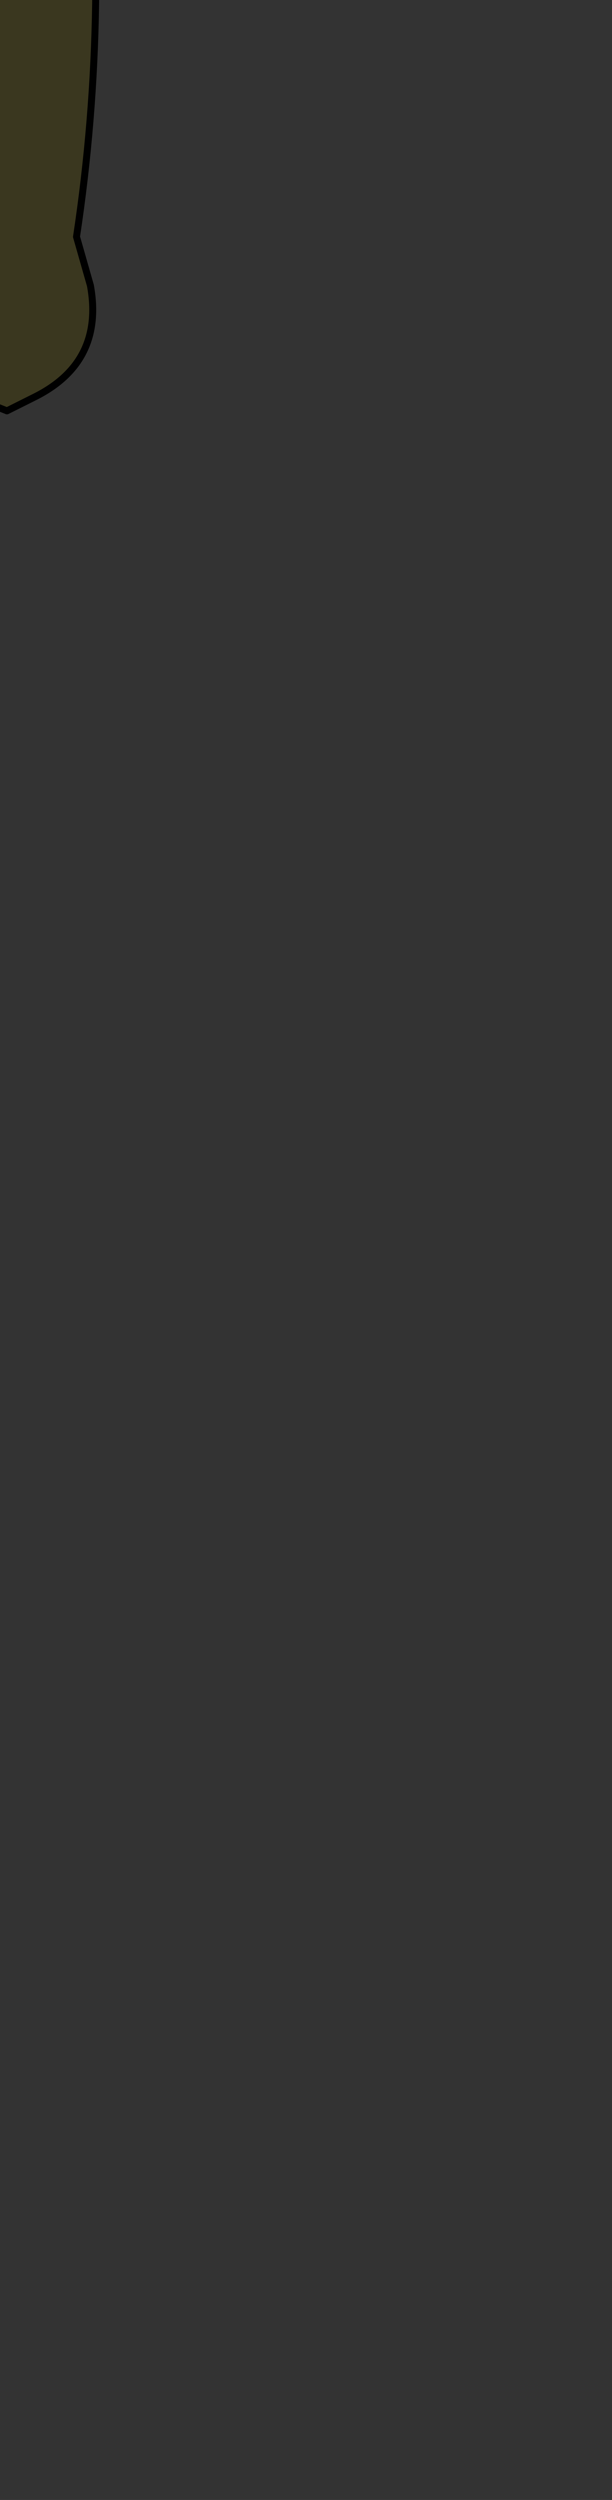 <?xml version="1.0" encoding="UTF-8" standalone="no"?>
<svg xmlns:xlink="http://www.w3.org/1999/xlink" height="17.95px" width="4.4px" xmlns="http://www.w3.org/2000/svg">
  <rect width="100%" height="100%" fill="#333333" stroke="none"/>
  <g transform="matrix(1.0, 0.0, 0.0, 1.0, 0.0, 0.0)">
    <path d="M-0.9 -3.8 L-0.95 -3.95 -1.45 -5.7 -1.4 -8.25 -1.1 -11.4 -0.5 -13.95 0.05 -15.0 0.55 -13.95 1.15 -11.4 1.5 -8.25 1.5 -5.7 1.0 -3.9 -0.1 -3.1 Q-0.55 -3.1 -0.9 -3.8 M-0.1 -12.75 L-0.1 -3.1 -0.1 -12.75" fill="url(#gradient0)" fill-rule="evenodd" stroke="none"/>
    <path d="M1.0 -3.9 L0.95 -3.8 2.25 -4.55 2.25 -4.3 1.65 -3.15 0.75 -1.9 0.6 -1.8 0.6 -1.7 Q0.8 0.05 0.55 1.7 L0.65 2.05 Q0.75 2.6 0.25 2.85 L0.05 2.95 -0.2 2.85 Q-0.7 2.6 -0.55 2.05 L-0.45 1.7 Q-0.75 0.05 -0.5 -1.7 L-0.5 -1.8 -0.7 -1.9 -1.55 -3.15 -2.15 -4.3 -2.15 -4.55 -0.9 -3.8 Q-0.55 -3.1 -0.1 -3.1 L1.0 -3.9 M-0.5 -1.7 L0.6 -1.7 -0.5 -1.7" fill="#3a371f" fill-rule="evenodd" stroke="none"/>
    <path d="M-0.9 -3.8 L-0.95 -3.95 -1.45 -5.7 -1.4 -8.25 -1.1 -11.4 -0.5 -13.95 0.05 -15.0 0.55 -13.95 1.15 -11.4 1.5 -8.25 1.5 -5.7 1.0 -3.9 0.95 -3.8 2.25 -4.55 2.25 -4.3 1.65 -3.15 0.75 -1.9 0.6 -1.8 0.6 -1.7 Q0.8 0.05 0.55 1.7 L0.65 2.05 Q0.75 2.6 0.25 2.85 L0.05 2.95 -0.2 2.85 Q-0.7 2.6 -0.55 2.05 L-0.45 1.7 Q-0.75 0.05 -0.5 -1.7 L-0.5 -1.8 -0.7 -1.9 -1.55 -3.15 -2.15 -4.3 -2.15 -4.55 -0.9 -3.8 Q-0.55 -3.1 -0.1 -3.1 L-0.1 -12.75 M0.6 -1.7 L-0.5 -1.7 M1.0 -3.9 L-0.1 -3.1" fill="none" stroke="#000000" stroke-linecap="round" stroke-linejoin="round" stroke-width="0.05"/>
  </g>
  <defs>
    <linearGradient gradientTransform="matrix(0.002, 0.0, 0.0, 0.023, 0.0, -22.1)" gradientUnits="userSpaceOnUse" id="gradient0" spreadMethod="pad" x1="-819.2" x2="819.2">
      <stop offset="0.0" stop-color="#ffffff"/>
      <stop offset="0.2" stop-color="#d3cbc5"/>
      <stop offset="1.0" stop-color="#917c6f"/>
    </linearGradient>
  </defs>
</svg>
